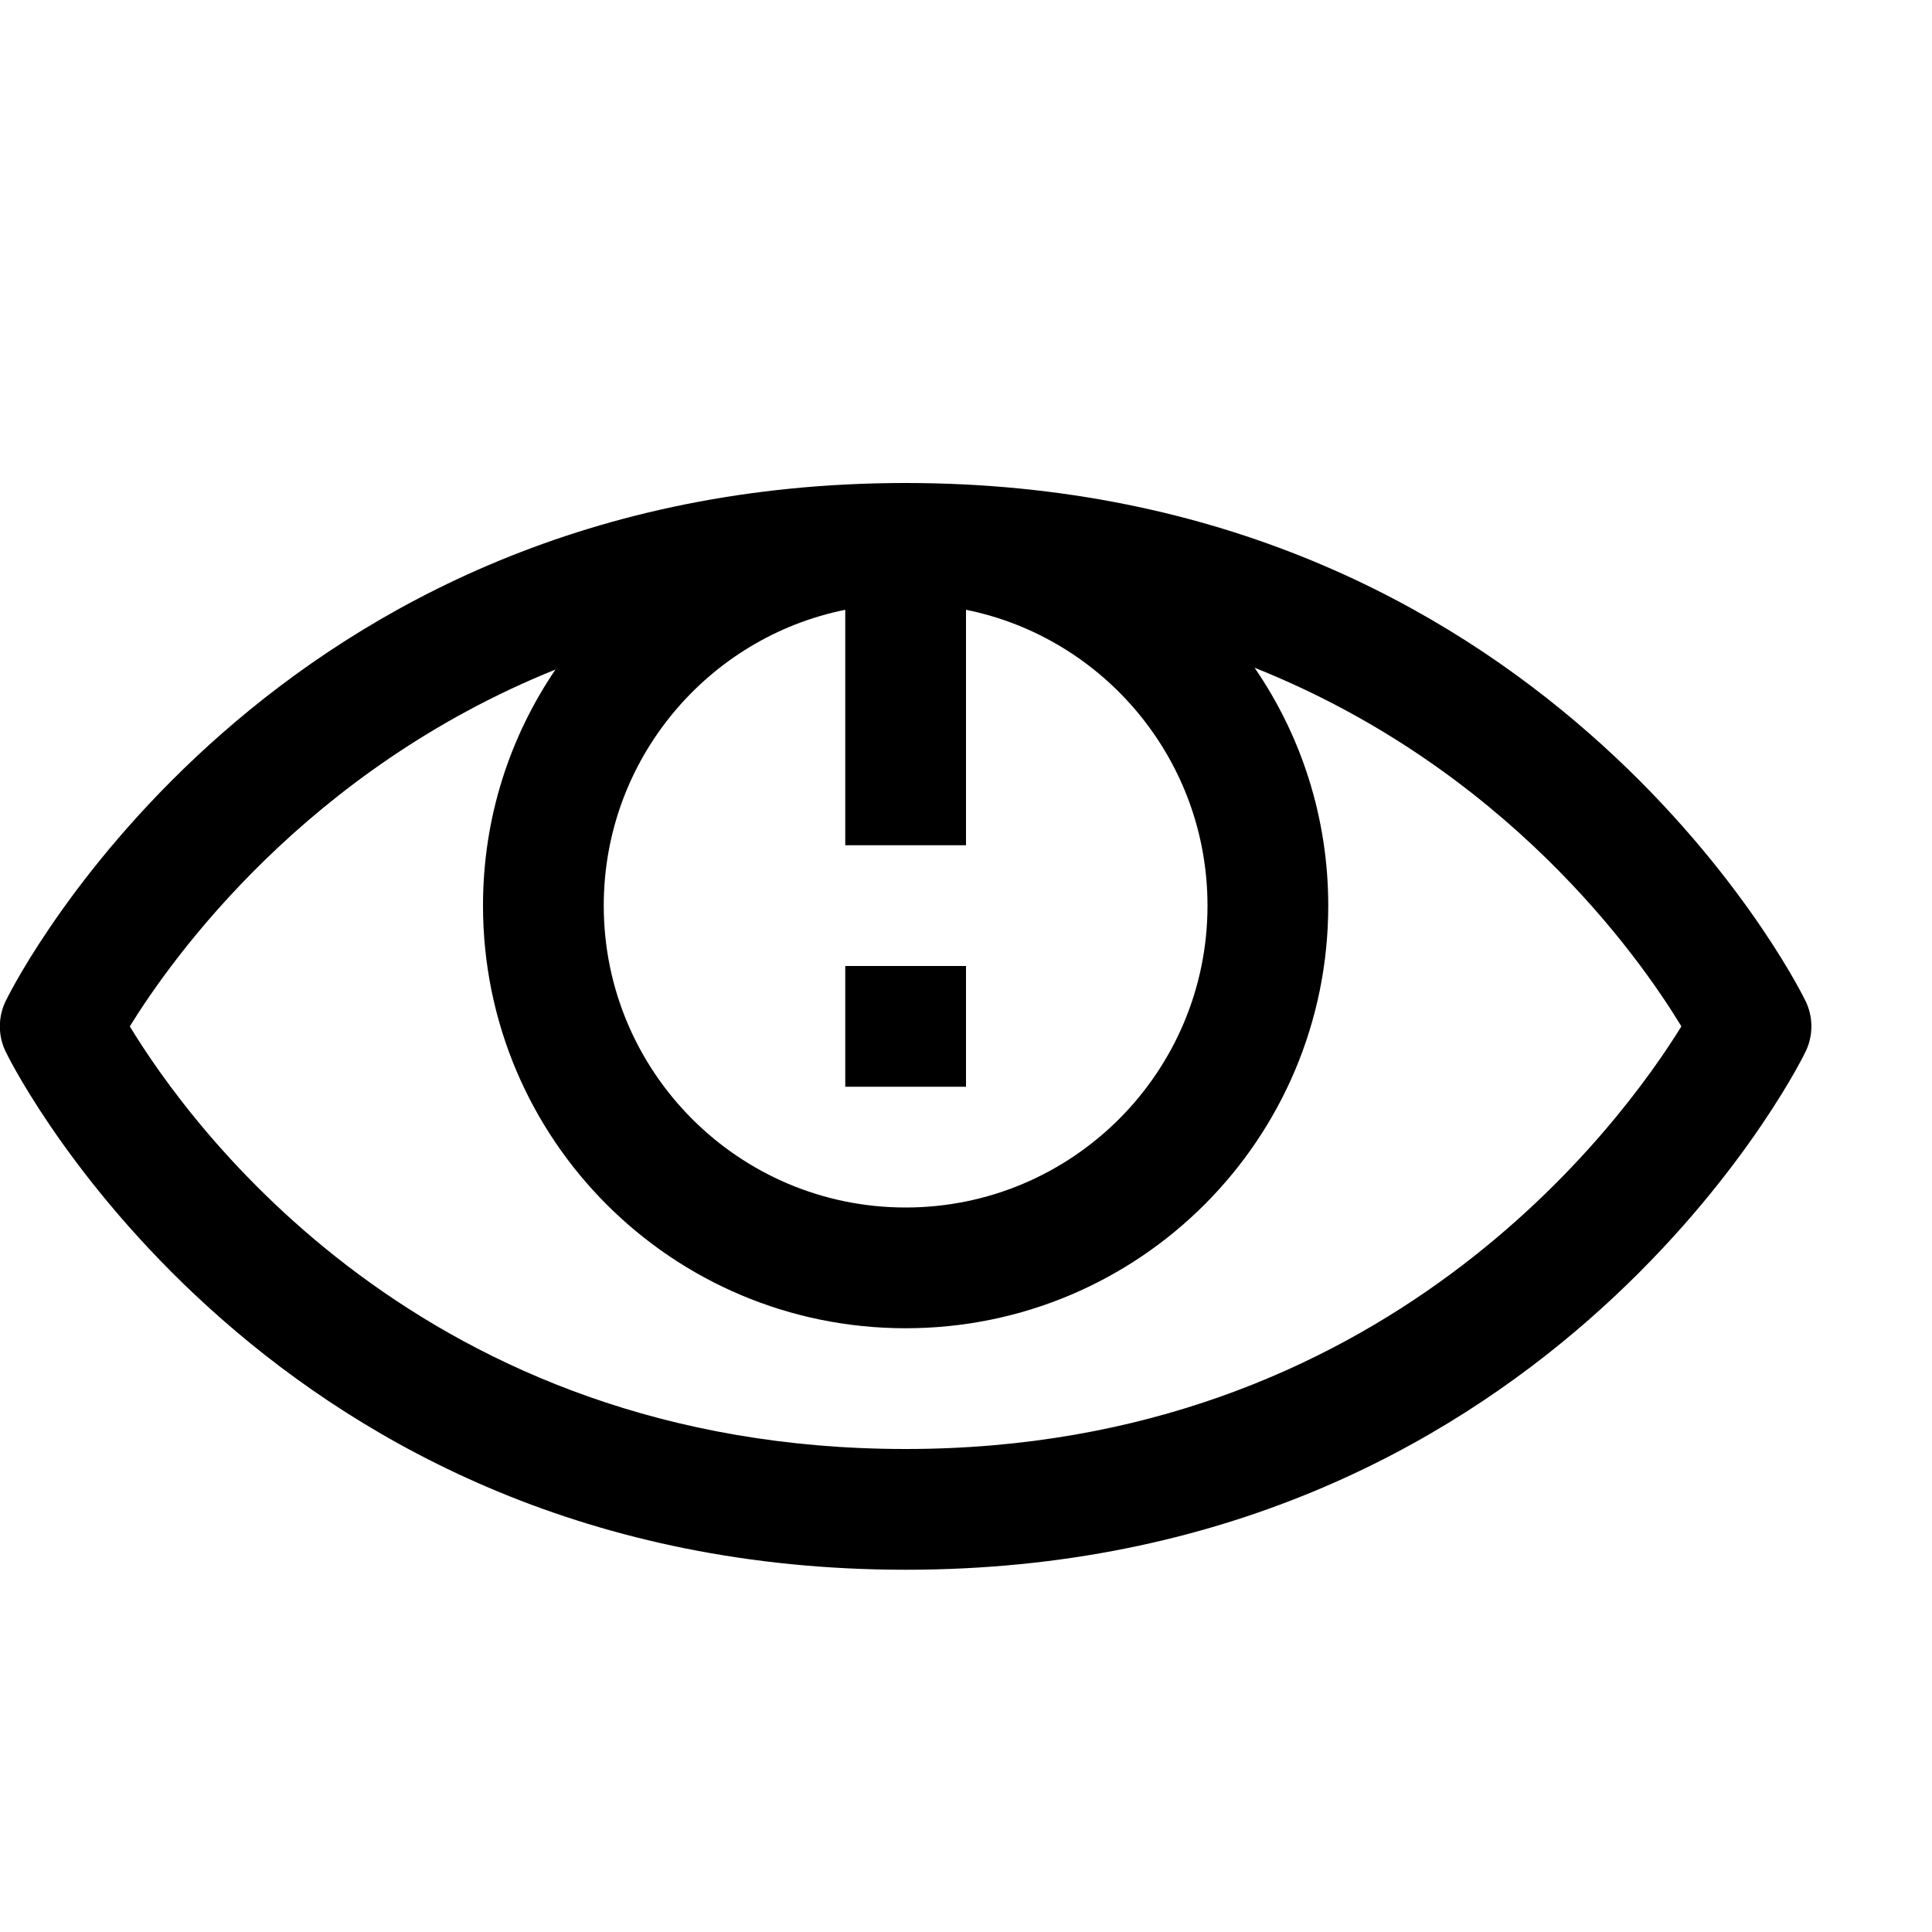 <?xml version="1.0" encoding="utf-8"?>
<!-- Generator: Adobe Illustrator 16.0.0, SVG Export Plug-In . SVG Version: 6.00 Build 0)  -->
<svg xmlns="http://www.w3.org/2000/svg" xmlns:xlink="http://www.w3.org/1999/xlink" version="1.1" id="2573246595_Capa_1_grid" x="0px" y="0px" width="32px" height="32px" viewBox="0 0 32 32" enable-background="new 0 0 32 32" xml:space="preserve">
<g>
	<path d="M29.89,16.55C29.72,16.2,25.5,8,15,8S0.28,16.2,0.11,16.55c-0.15,0.28-0.15,0.62,0,0.9C0.28,17.8,4.5,26,15,26   s14.72-8.2,14.89-8.55C30.04,17.17,30.04,16.83,29.89,16.55z M14,10.1V14h2v-3.9c2.28,0.46,4,2.48,4,4.9c0,2.76-2.24,5-5,5   s-5-2.24-5-5C10,12.58,11.72,10.56,14,10.1z M15,24c-8,0-11.86-5.37-12.85-7c0.71-1.15,2.93-4.25,7.05-5.91   C8.44,12.21,8,13.55,8,15c0,3.87,3.13,7,7,7s7-3.13,7-7c0-1.46-0.45-2.82-1.22-3.94c4.16,1.66,6.359,4.77,7.069,5.94   C26.86,18.6,22.94,24,15,24z"/>
</g>
<g>
	<rect x="14" y="16" width="2" height="2"/>
</g>
</svg>

